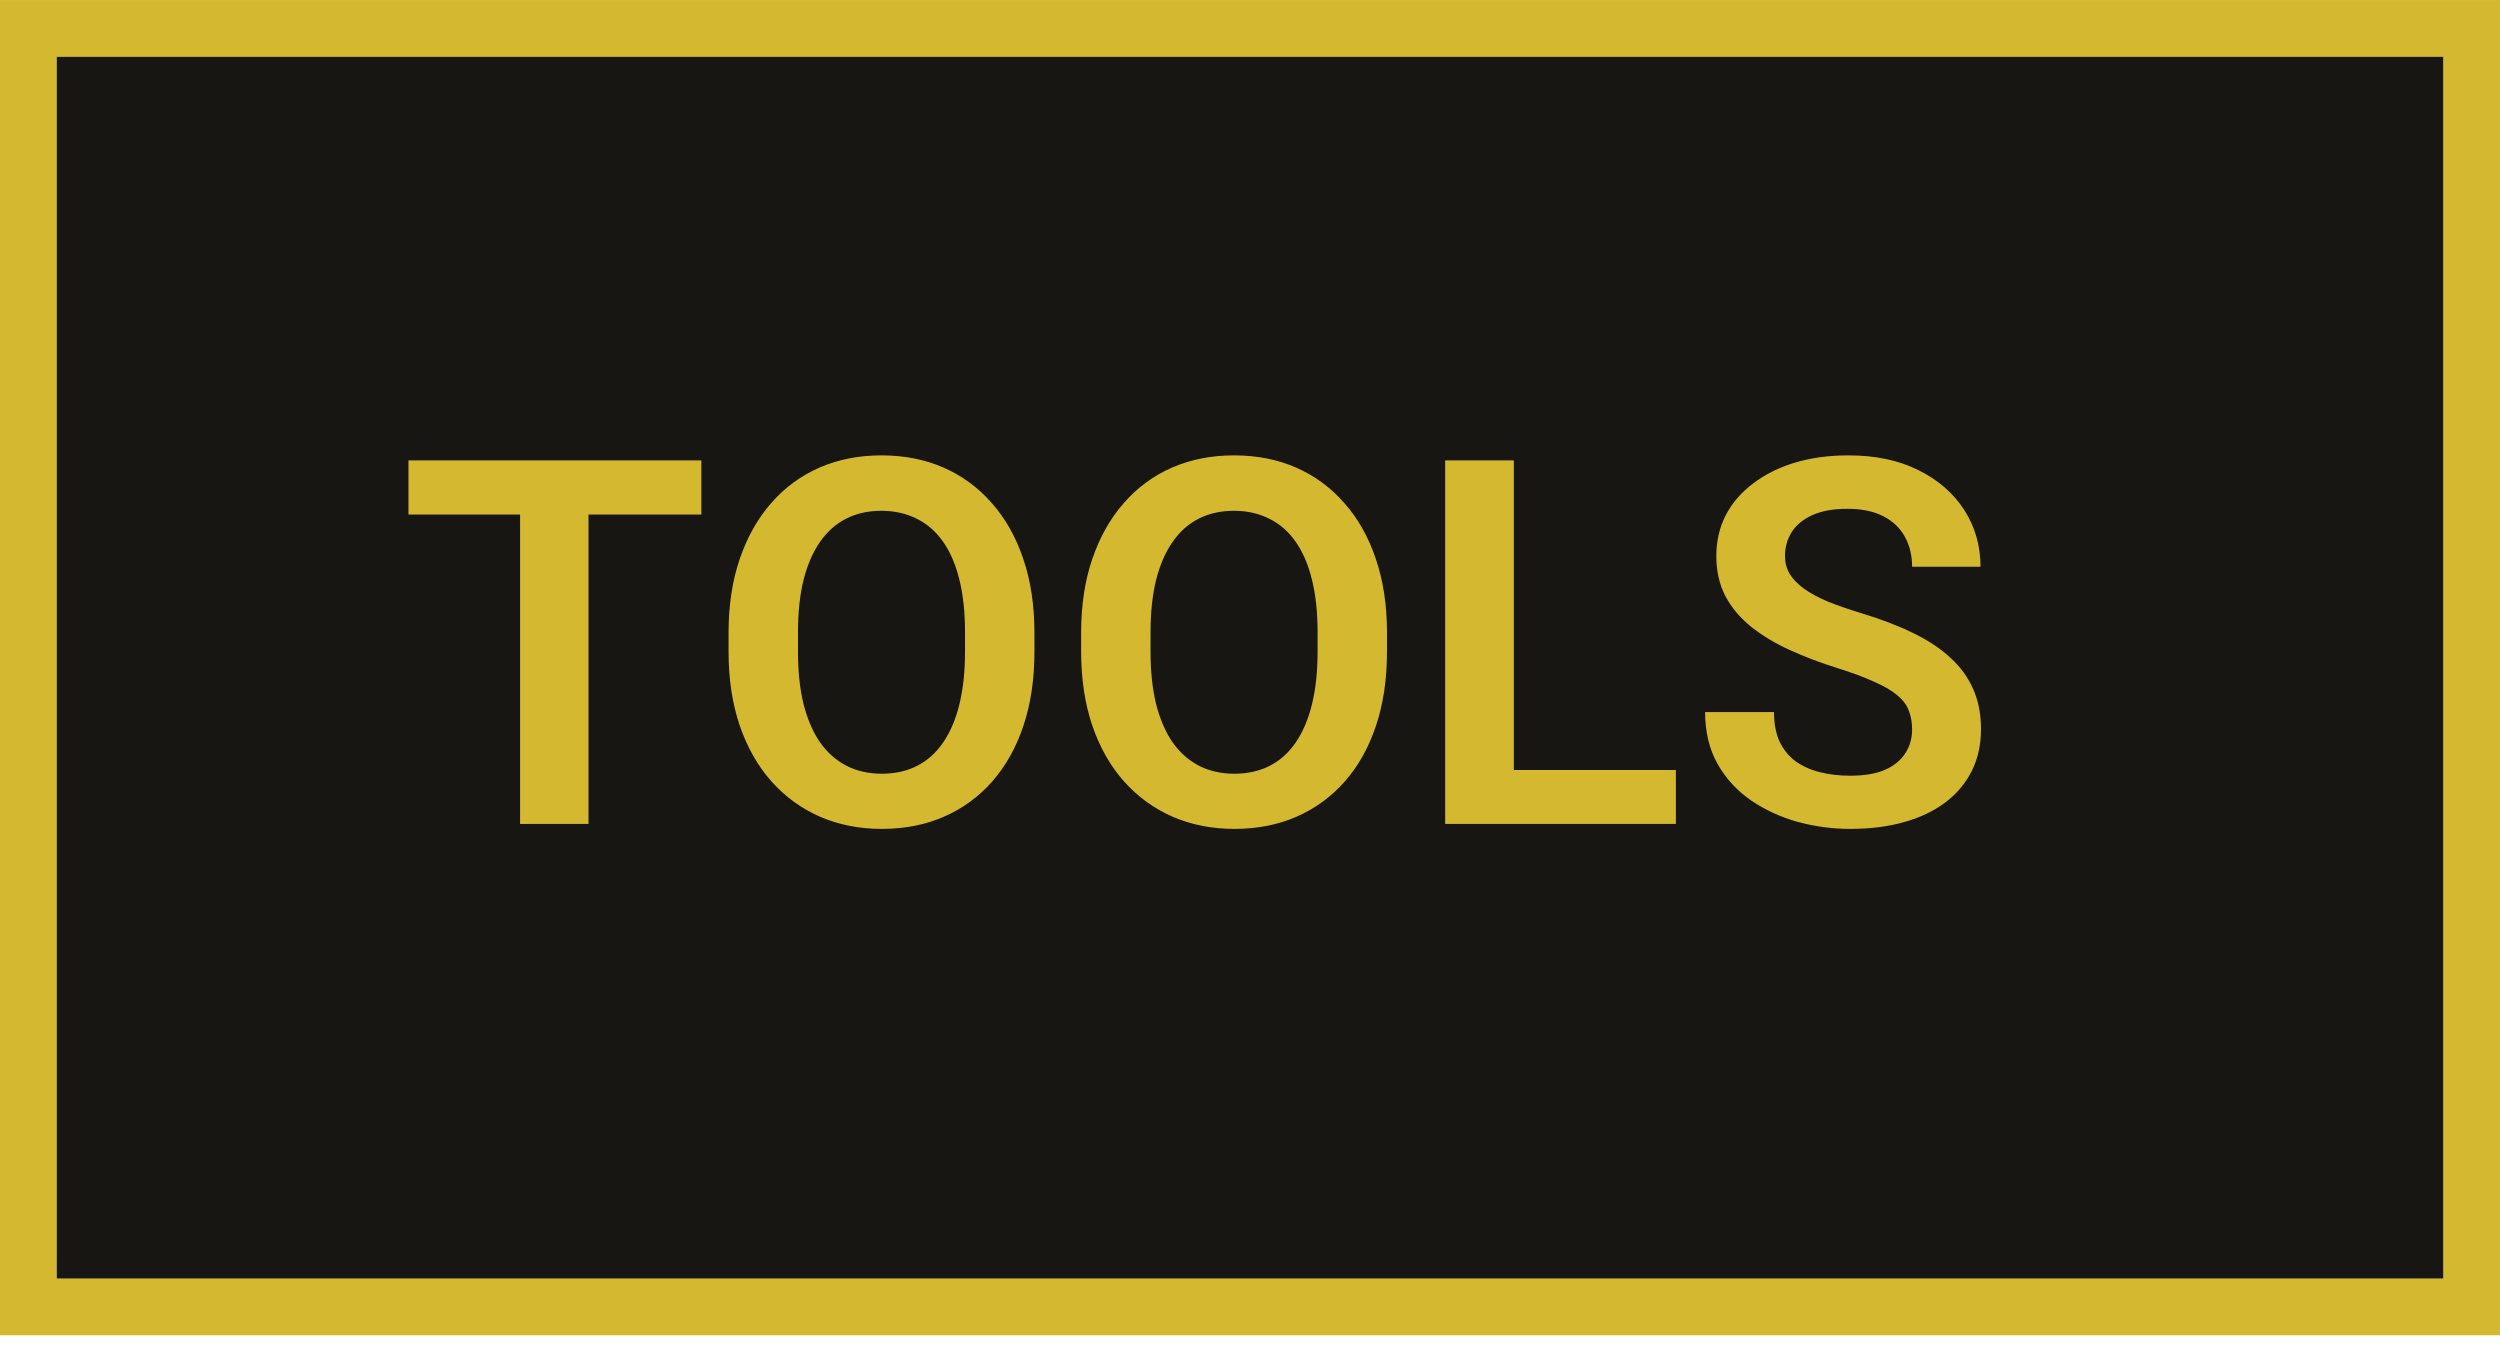 <svg width="88" height="48" viewBox="0 0 88 48" fill="none" xmlns="http://www.w3.org/2000/svg">
<rect y="0.001" width="88" height="47" fill="#D4B930"/>
<rect x="2" y="2.001" width="84" height="43" fill="#171612"/>
<path d="M20.715 16.205V29.002H18.307V16.205H20.715ZM24.688 16.205V18.112H14.378V16.205H24.688ZM36.412 22.278V22.937C36.412 23.904 36.283 24.774 36.025 25.547C35.768 26.315 35.401 26.968 34.927 27.507C34.452 28.046 33.887 28.459 33.23 28.747C32.574 29.034 31.845 29.177 31.042 29.177C30.251 29.177 29.524 29.034 28.862 28.747C28.206 28.459 27.638 28.046 27.157 27.507C26.677 26.968 26.305 26.315 26.041 25.547C25.777 24.774 25.645 23.904 25.645 22.937V22.278C25.645 21.305 25.777 20.435 26.041 19.668C26.305 18.9 26.674 18.247 27.148 17.707C27.623 17.163 28.189 16.747 28.845 16.459C29.507 16.172 30.233 16.029 31.024 16.029C31.827 16.029 32.557 16.172 33.213 16.459C33.869 16.747 34.435 17.163 34.909 17.707C35.39 18.247 35.759 18.9 36.017 19.668C36.28 20.435 36.412 21.305 36.412 22.278ZM33.969 22.937V22.26C33.969 21.563 33.904 20.951 33.775 20.423C33.647 19.89 33.456 19.442 33.204 19.079C32.952 18.715 32.642 18.443 32.273 18.261C31.903 18.074 31.487 17.98 31.024 17.98C30.556 17.98 30.14 18.074 29.776 18.261C29.419 18.443 29.114 18.715 28.862 19.079C28.61 19.442 28.417 19.89 28.282 20.423C28.153 20.951 28.089 21.563 28.089 22.26V22.937C28.089 23.628 28.153 24.241 28.282 24.774C28.417 25.307 28.61 25.758 28.862 26.127C29.12 26.491 29.431 26.766 29.794 26.954C30.157 27.141 30.573 27.235 31.042 27.235C31.511 27.235 31.927 27.141 32.29 26.954C32.653 26.766 32.958 26.491 33.204 26.127C33.456 25.758 33.647 25.307 33.775 24.774C33.904 24.241 33.969 23.628 33.969 22.937ZM48.822 22.278V22.937C48.822 23.904 48.693 24.774 48.435 25.547C48.178 26.315 47.812 26.968 47.337 27.507C46.862 28.046 46.297 28.459 45.641 28.747C44.984 29.034 44.255 29.177 43.452 29.177C42.661 29.177 41.935 29.034 41.273 28.747C40.616 28.459 40.048 28.046 39.567 27.507C39.087 26.968 38.715 26.315 38.451 25.547C38.188 24.774 38.056 23.904 38.056 22.937V22.278C38.056 21.305 38.188 20.435 38.451 19.668C38.715 18.9 39.084 18.247 39.559 17.707C40.033 17.163 40.599 16.747 41.255 16.459C41.917 16.172 42.644 16.029 43.435 16.029C44.237 16.029 44.967 16.172 45.623 16.459C46.279 16.747 46.845 17.163 47.319 17.707C47.8 18.247 48.169 18.9 48.427 19.668C48.69 20.435 48.822 21.305 48.822 22.278ZM46.379 22.937V22.26C46.379 21.563 46.315 20.951 46.185 20.423C46.057 19.89 45.866 19.442 45.614 19.079C45.362 18.715 45.052 18.443 44.683 18.261C44.313 18.074 43.898 17.98 43.435 17.98C42.966 17.98 42.55 18.074 42.187 18.261C41.829 18.443 41.524 18.715 41.273 19.079C41.02 19.442 40.827 19.89 40.692 20.423C40.563 20.951 40.499 21.563 40.499 22.26V22.937C40.499 23.628 40.563 24.241 40.692 24.774C40.827 25.307 41.02 25.758 41.273 26.127C41.53 26.491 41.841 26.766 42.204 26.954C42.567 27.141 42.983 27.235 43.452 27.235C43.921 27.235 44.337 27.141 44.7 26.954C45.063 26.766 45.368 26.491 45.614 26.127C45.866 25.758 46.057 25.307 46.185 24.774C46.315 24.241 46.379 23.628 46.379 22.937ZM58.991 27.103V29.002H52.558V27.103H58.991ZM53.287 16.205V29.002H50.87V16.205H53.287ZM67.306 25.679C67.306 25.433 67.268 25.213 67.191 25.02C67.121 24.821 66.989 24.642 66.796 24.484C66.608 24.32 66.342 24.162 65.996 24.009C65.656 23.851 65.217 23.687 64.678 23.517C64.08 23.33 63.523 23.119 63.008 22.884C62.492 22.65 62.038 22.377 61.645 22.067C61.259 21.756 60.957 21.399 60.74 20.995C60.523 20.584 60.415 20.11 60.415 19.571C60.415 19.044 60.526 18.563 60.749 18.129C60.977 17.696 61.3 17.324 61.716 17.013C62.132 16.697 62.621 16.454 63.184 16.284C63.752 16.114 64.379 16.029 65.064 16.029C66.014 16.029 66.834 16.202 67.525 16.547C68.223 16.893 68.762 17.362 69.143 17.954C69.523 18.545 69.714 19.21 69.714 19.949H67.306C67.306 19.55 67.221 19.199 67.051 18.894C66.887 18.589 66.635 18.349 66.295 18.173C65.961 17.998 65.539 17.91 65.029 17.91C64.537 17.91 64.127 17.983 63.799 18.129C63.477 18.276 63.233 18.475 63.069 18.727C62.911 18.979 62.832 19.26 62.832 19.571C62.832 19.805 62.888 20.016 62.999 20.204C63.11 20.385 63.277 20.558 63.5 20.722C63.723 20.88 63.998 21.03 64.326 21.17C64.66 21.305 65.047 21.44 65.486 21.575C66.189 21.786 66.805 22.02 67.332 22.278C67.865 22.536 68.308 22.829 68.659 23.157C69.017 23.485 69.283 23.854 69.459 24.264C69.641 24.674 69.731 25.14 69.731 25.662C69.731 26.212 69.623 26.705 69.406 27.138C69.189 27.572 68.879 27.941 68.475 28.246C68.07 28.55 67.584 28.782 67.016 28.94C66.453 29.098 65.823 29.177 65.126 29.177C64.505 29.177 63.89 29.095 63.28 28.931C62.677 28.761 62.129 28.509 61.637 28.175C61.145 27.835 60.752 27.408 60.459 26.892C60.166 26.371 60.02 25.761 60.02 25.064H62.445C62.445 25.468 62.51 25.814 62.639 26.101C62.773 26.382 62.961 26.614 63.201 26.795C63.447 26.971 63.734 27.1 64.062 27.182C64.391 27.264 64.745 27.305 65.126 27.305C65.618 27.305 66.022 27.238 66.339 27.103C66.661 26.962 66.901 26.769 67.06 26.523C67.224 26.277 67.306 25.996 67.306 25.679Z" fill="#D4B930"/>
</svg>
